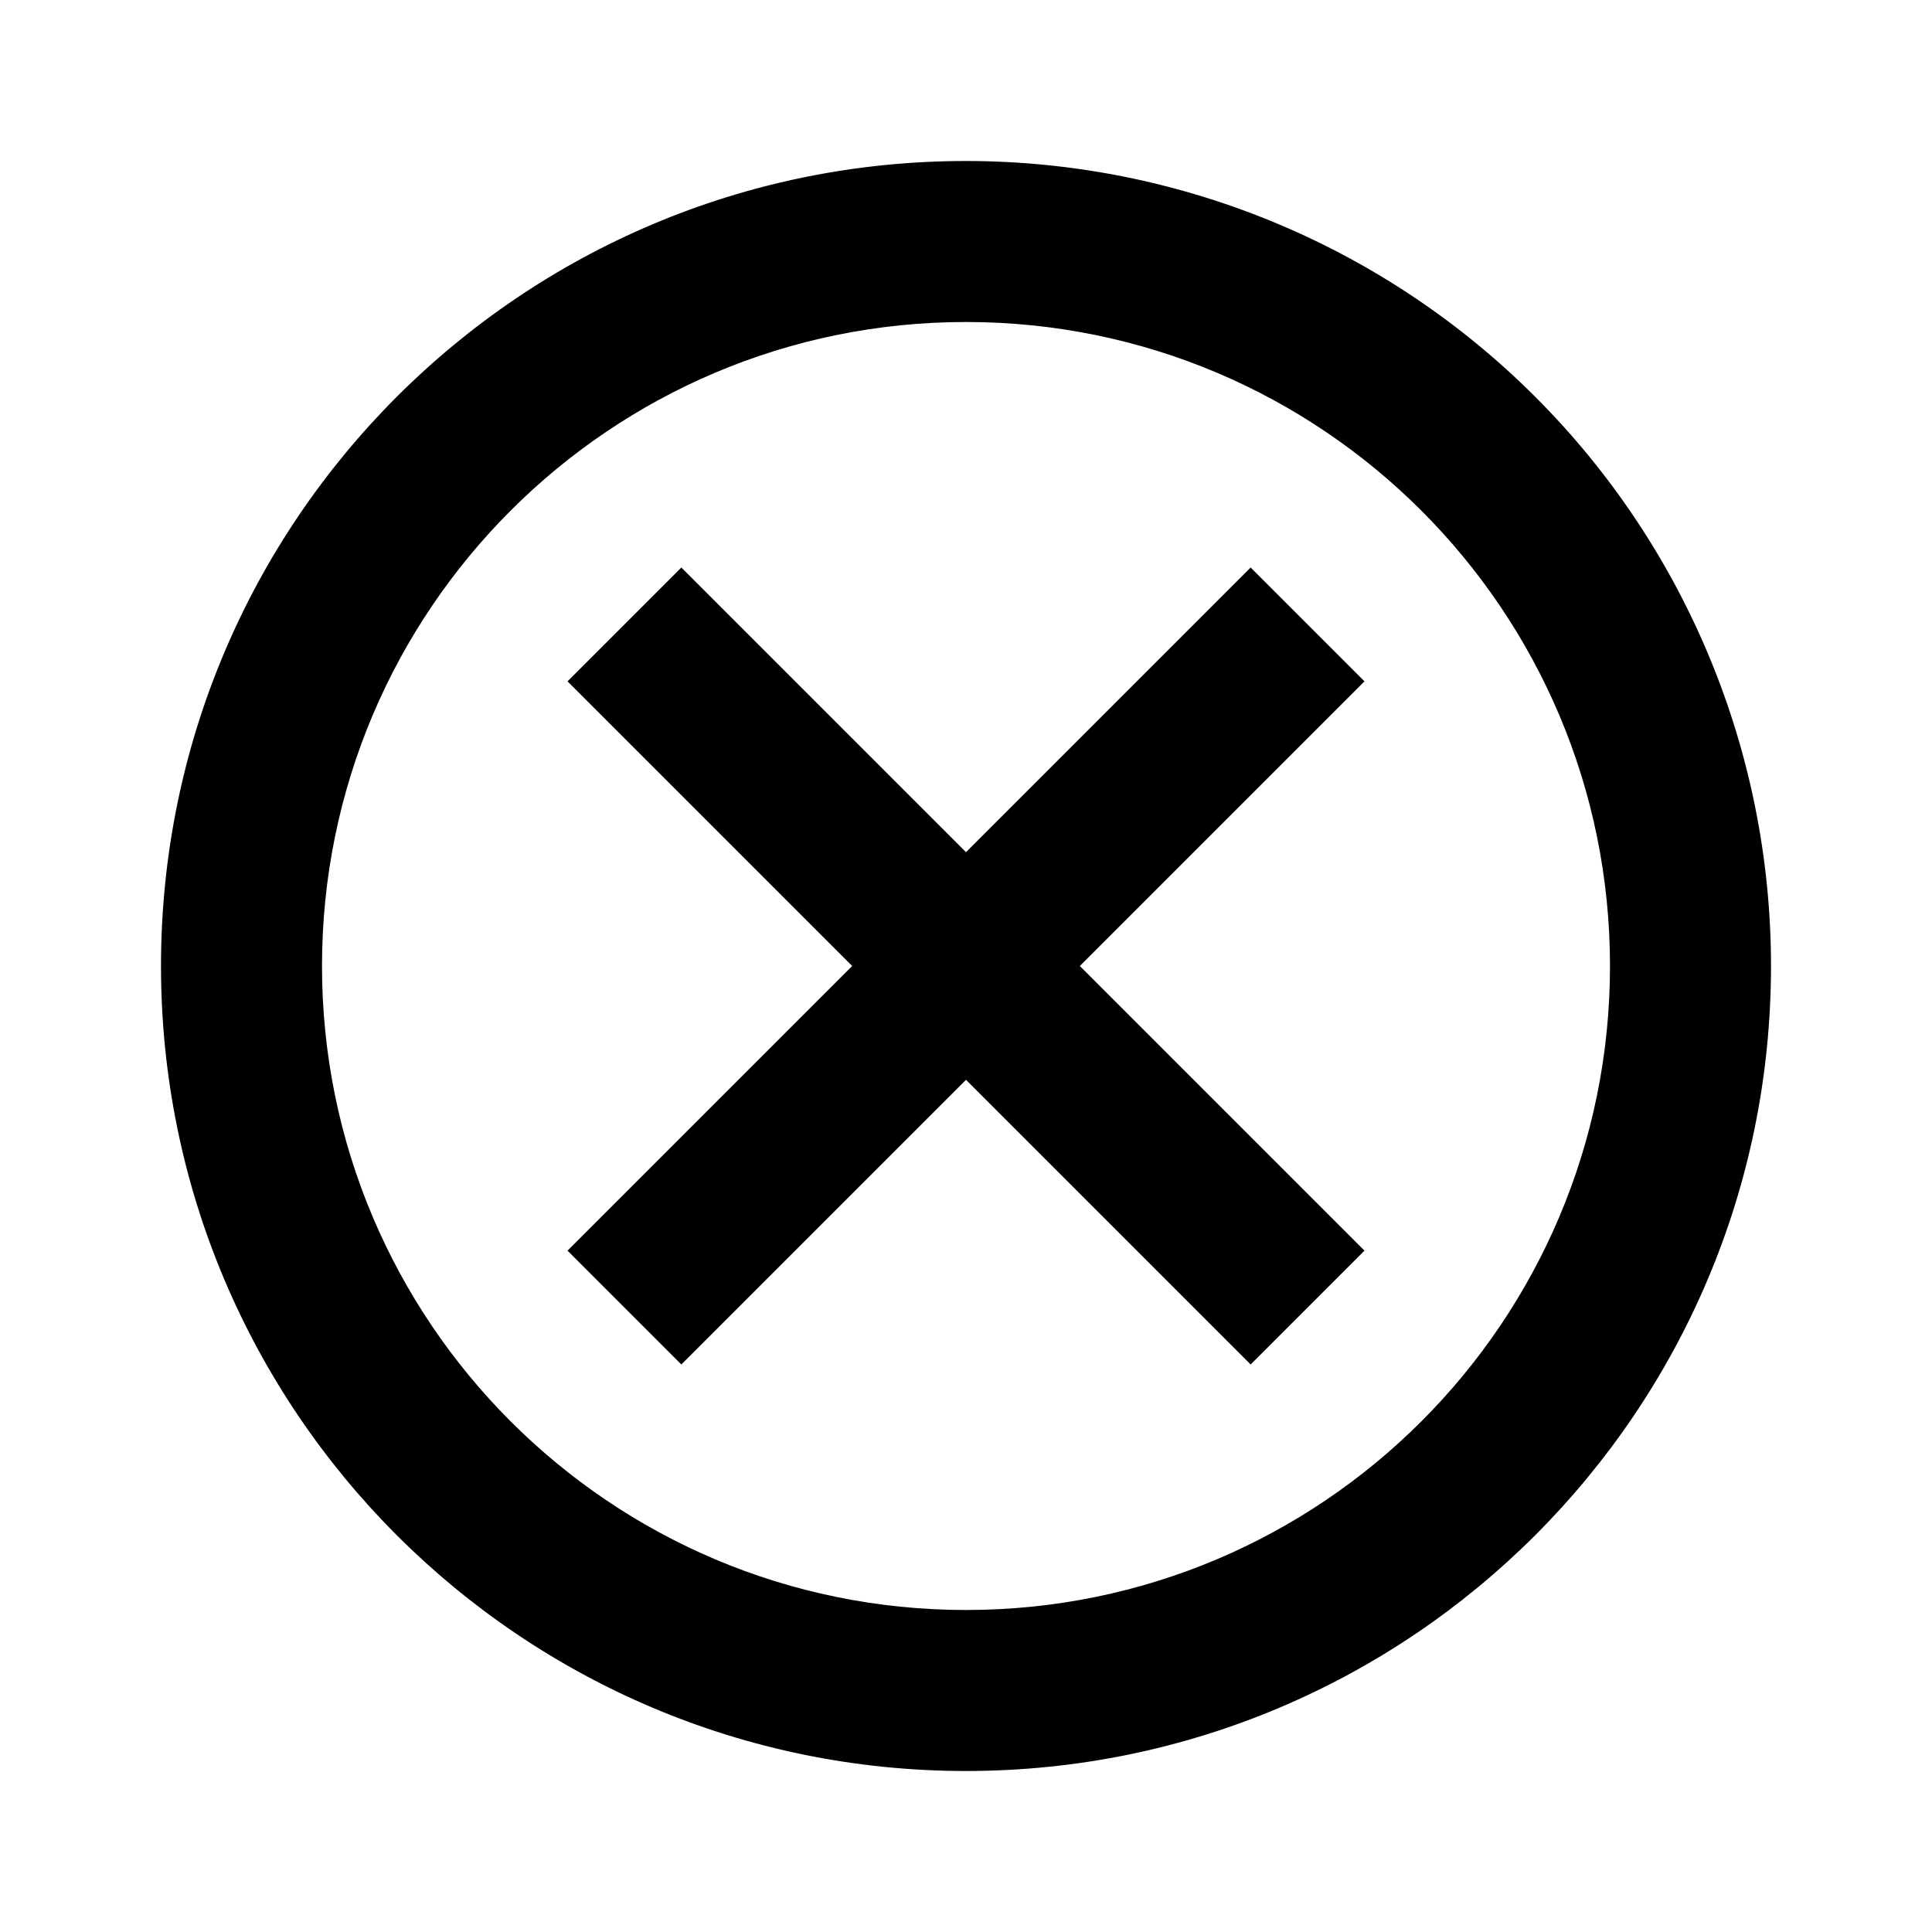 <svg width="24" height="24" viewBox="0 0 24 24" fill="none" xmlns="http://www.w3.org/2000/svg">
<path fill-rule="evenodd" clip-rule="evenodd" d="M12 2C14.652 2 17.196 3.054 19.071 4.929C20.947 6.804 22 9.348 22 12C22 17.523 17.523 22 12 22C6.477 22 2 17.523 2 12C2 6.477 6.477 2 12 2ZM12 4C7.582 4 4 7.582 4 12C4 16.418 7.582 20 12 20C16.418 20 20 16.418 20 12C20 7.582 16.418 4 12 4ZM15.536 7.05L16.95 8.464L13.414 12L16.95 15.536L15.536 16.95L12 13.414L8.464 16.95L7.05 15.536L10.586 12L7.05 8.464L8.464 7.05L12 10.586L15.536 7.05Z" fill="black"/>
</svg>
